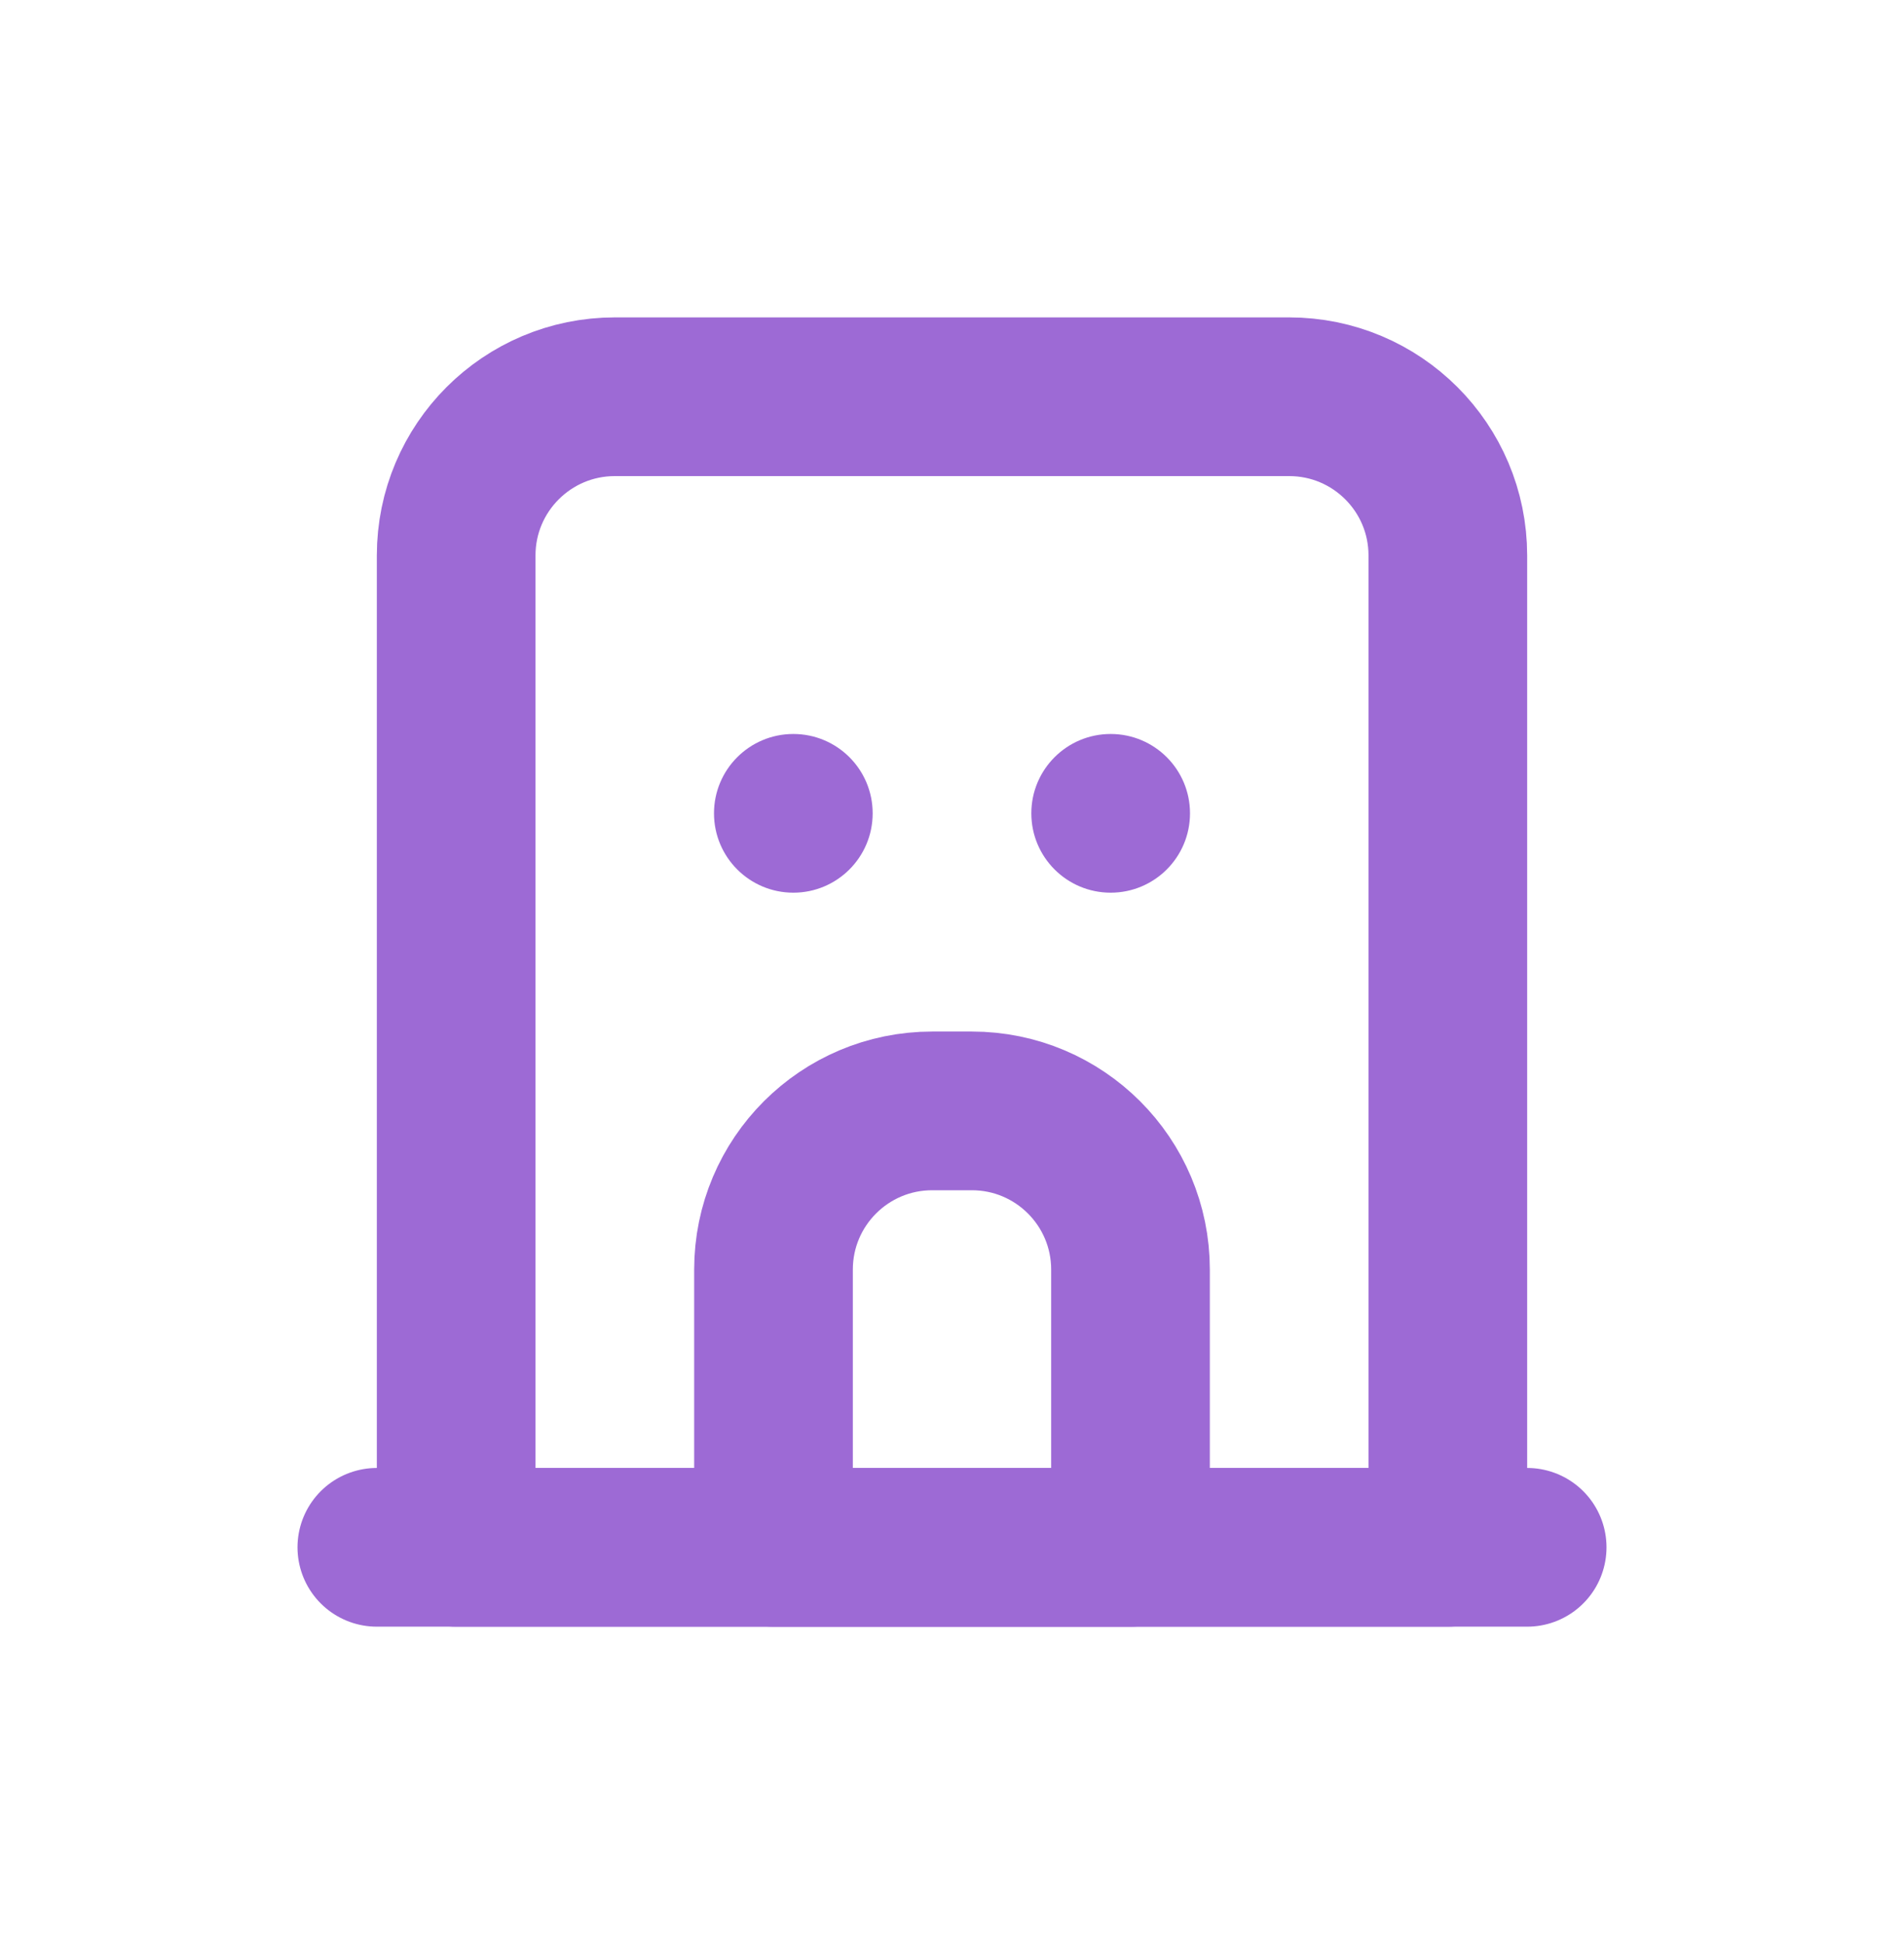 <svg width="48" height="49" viewBox="0 0 48 49" fill="none" xmlns="http://www.w3.org/2000/svg">
<path d="M11.5 14C11.5 11.791 13.291 10 15.5 10H32.5C34.709 10 36.5 11.791 36.5 14V39H11.5V14Z" stroke="#9D6AD5" stroke-width="4" stroke-linecap="round" stroke-linejoin="round"/>
<path d="M38.5 39H9.5" stroke="#9D6AD5" stroke-width="4" stroke-linecap="round" stroke-linejoin="round"/>
<path d="M19.5 32C19.5 29.791 21.291 28 23.5 28H24.5C26.709 28 28.5 29.791 28.5 32V39H19.5V32Z" stroke="#9D6AD5" stroke-width="4" stroke-linecap="round" stroke-linejoin="round"/>
<path d="M20 22.5C21.105 22.5 22 21.605 22 20.5C22 19.395 21.105 18.5 20 18.5C18.895 18.5 18 19.395 18 20.5C18 21.605 18.895 22.5 20 22.5Z" fill="#9D6AD5"/>
<path d="M28 22.5C29.105 22.5 30 21.605 30 20.5C30 19.395 29.105 18.5 28 18.5C26.895 18.5 26 19.395 26 20.5C26 21.605 26.895 22.5 28 22.5Z" fill="#9D6AD5"/>
</svg>
